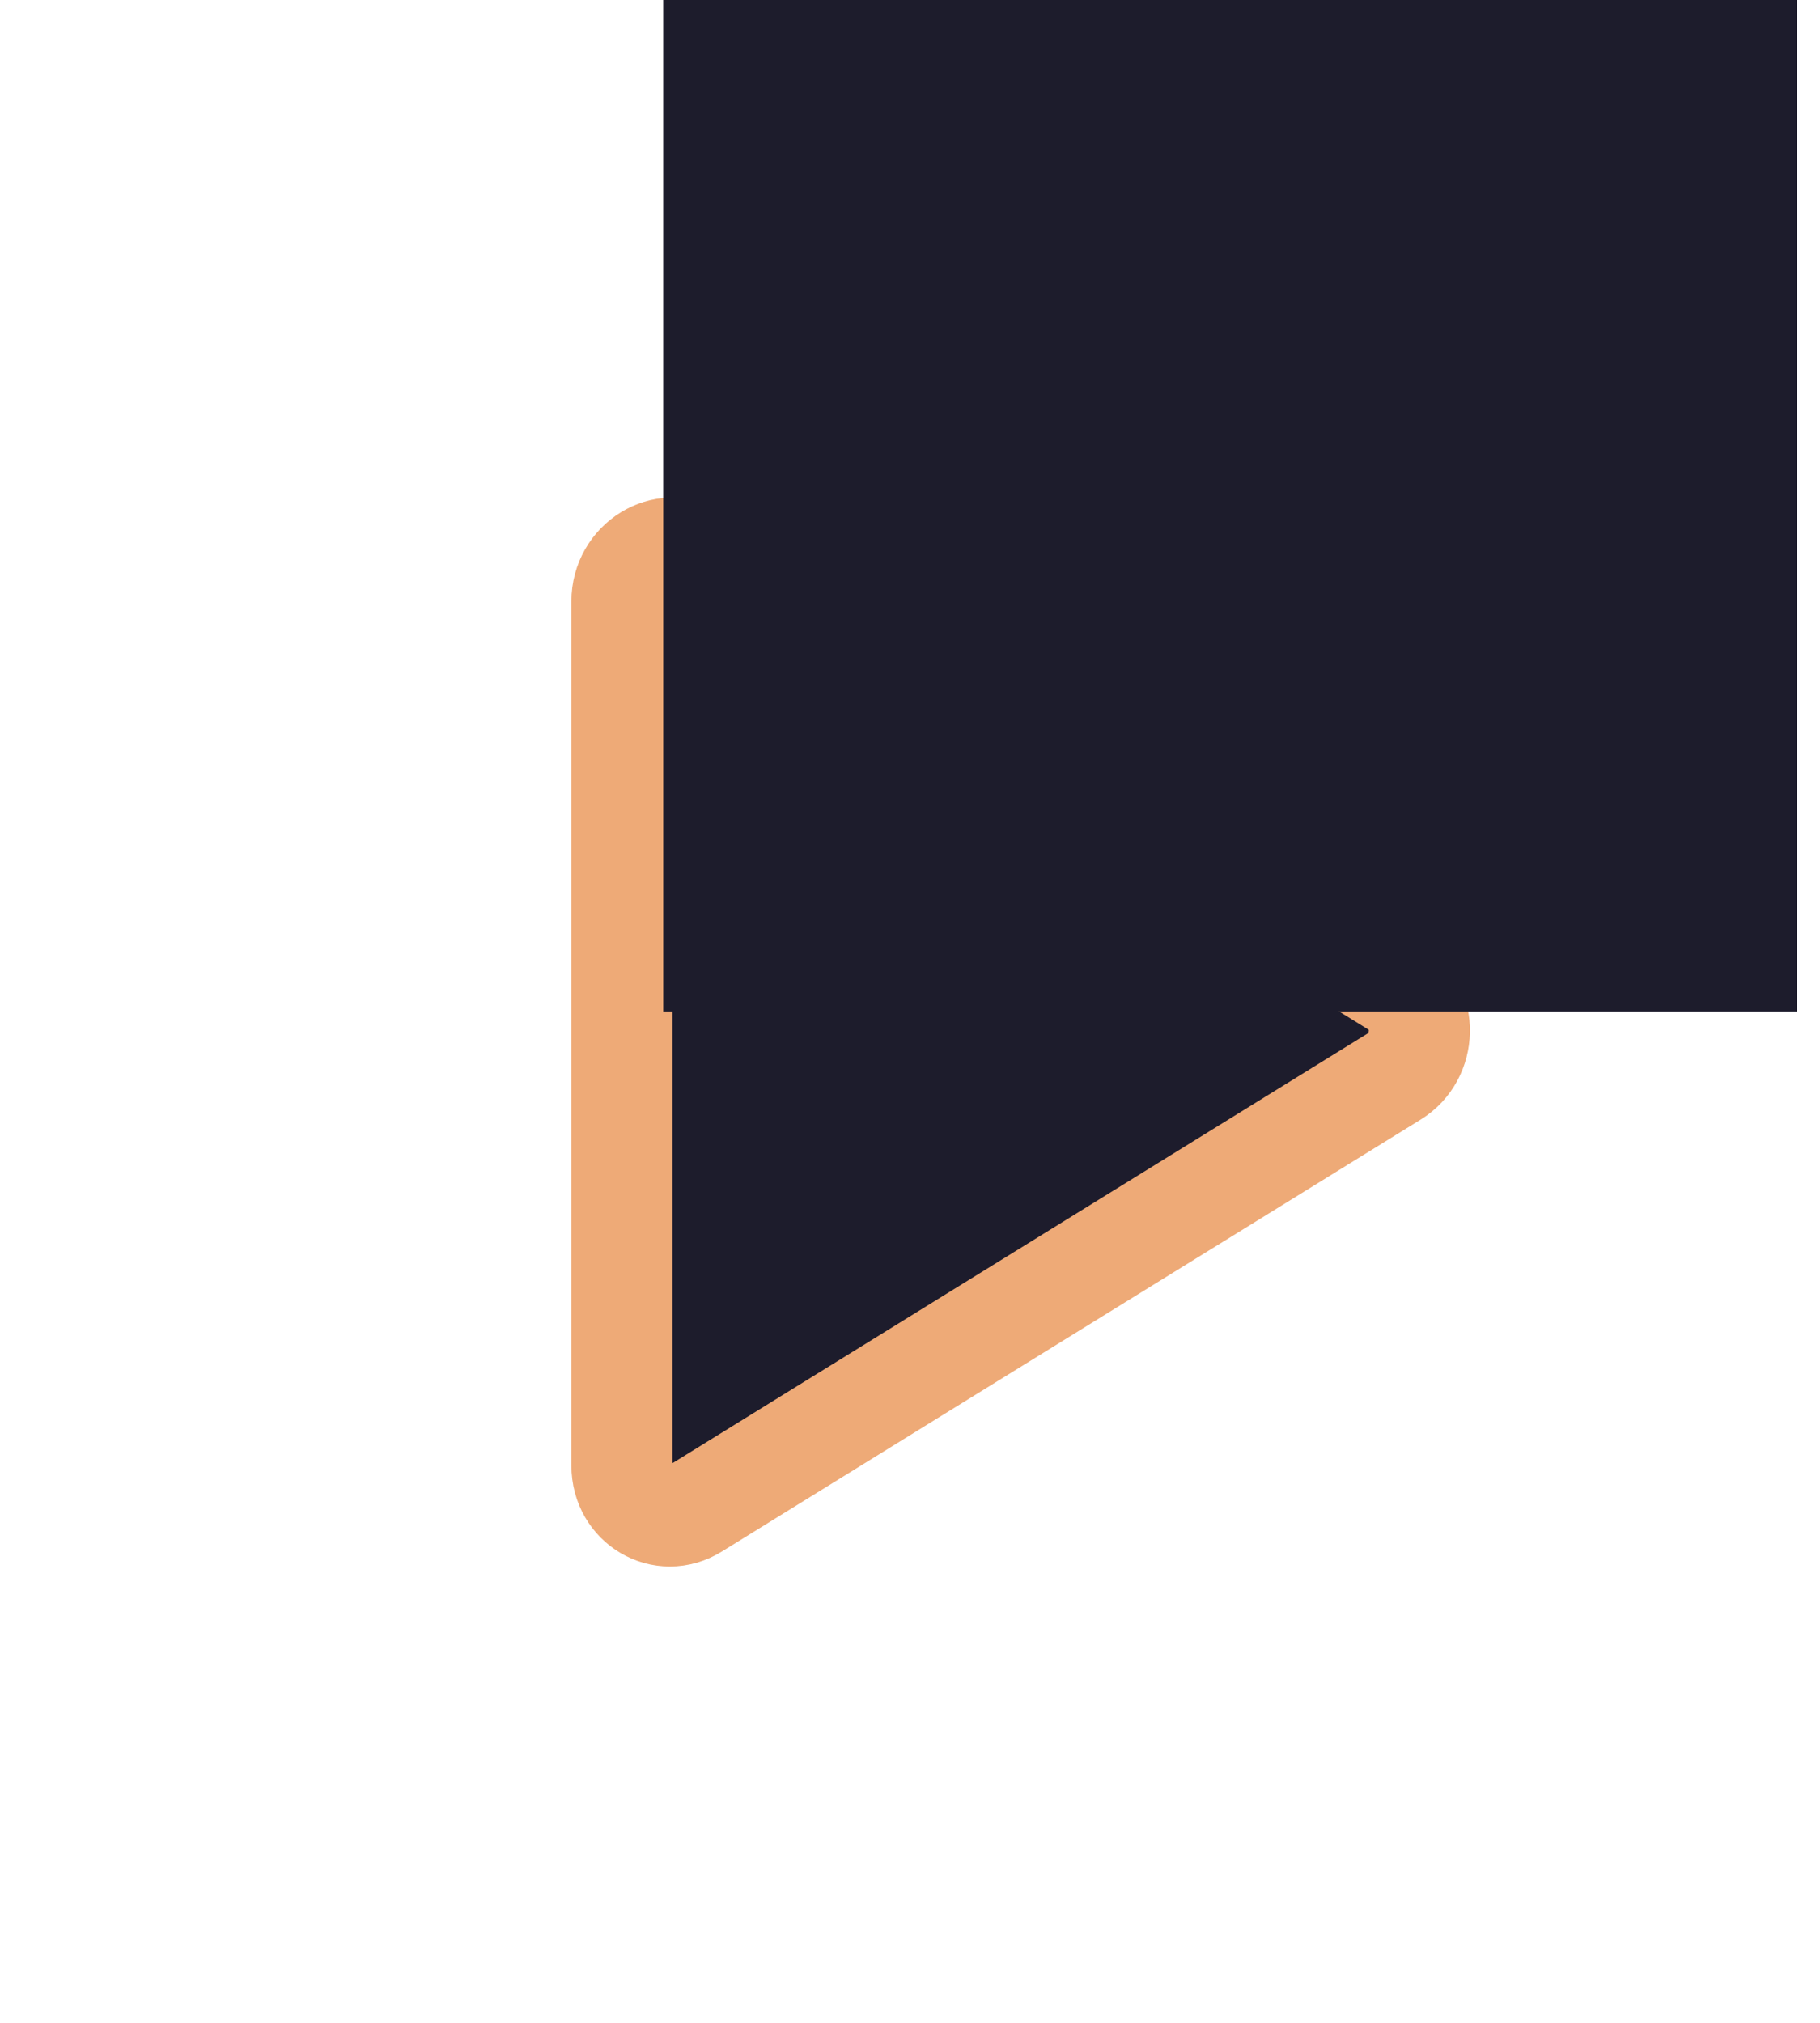<svg width="18" height="20" viewBox="0 0 18 20" fill="none" xmlns="http://www.w3.org/2000/svg">
<path d="M6.894 5.488L13.806 9.76C14.123 9.955 14.113 10.443 13.788 10.644L6.876 14.915C6.551 15.116 6.151 14.881 6.151 14.49L6.151 5.947C6.151 5.546 6.569 5.288 6.894 5.488Z" fill="#1D1C2C" stroke="#EEAA77"/>
<rect x="6.559" width="11.212" height="10" fill="#1D1C2C"/>
</svg>
